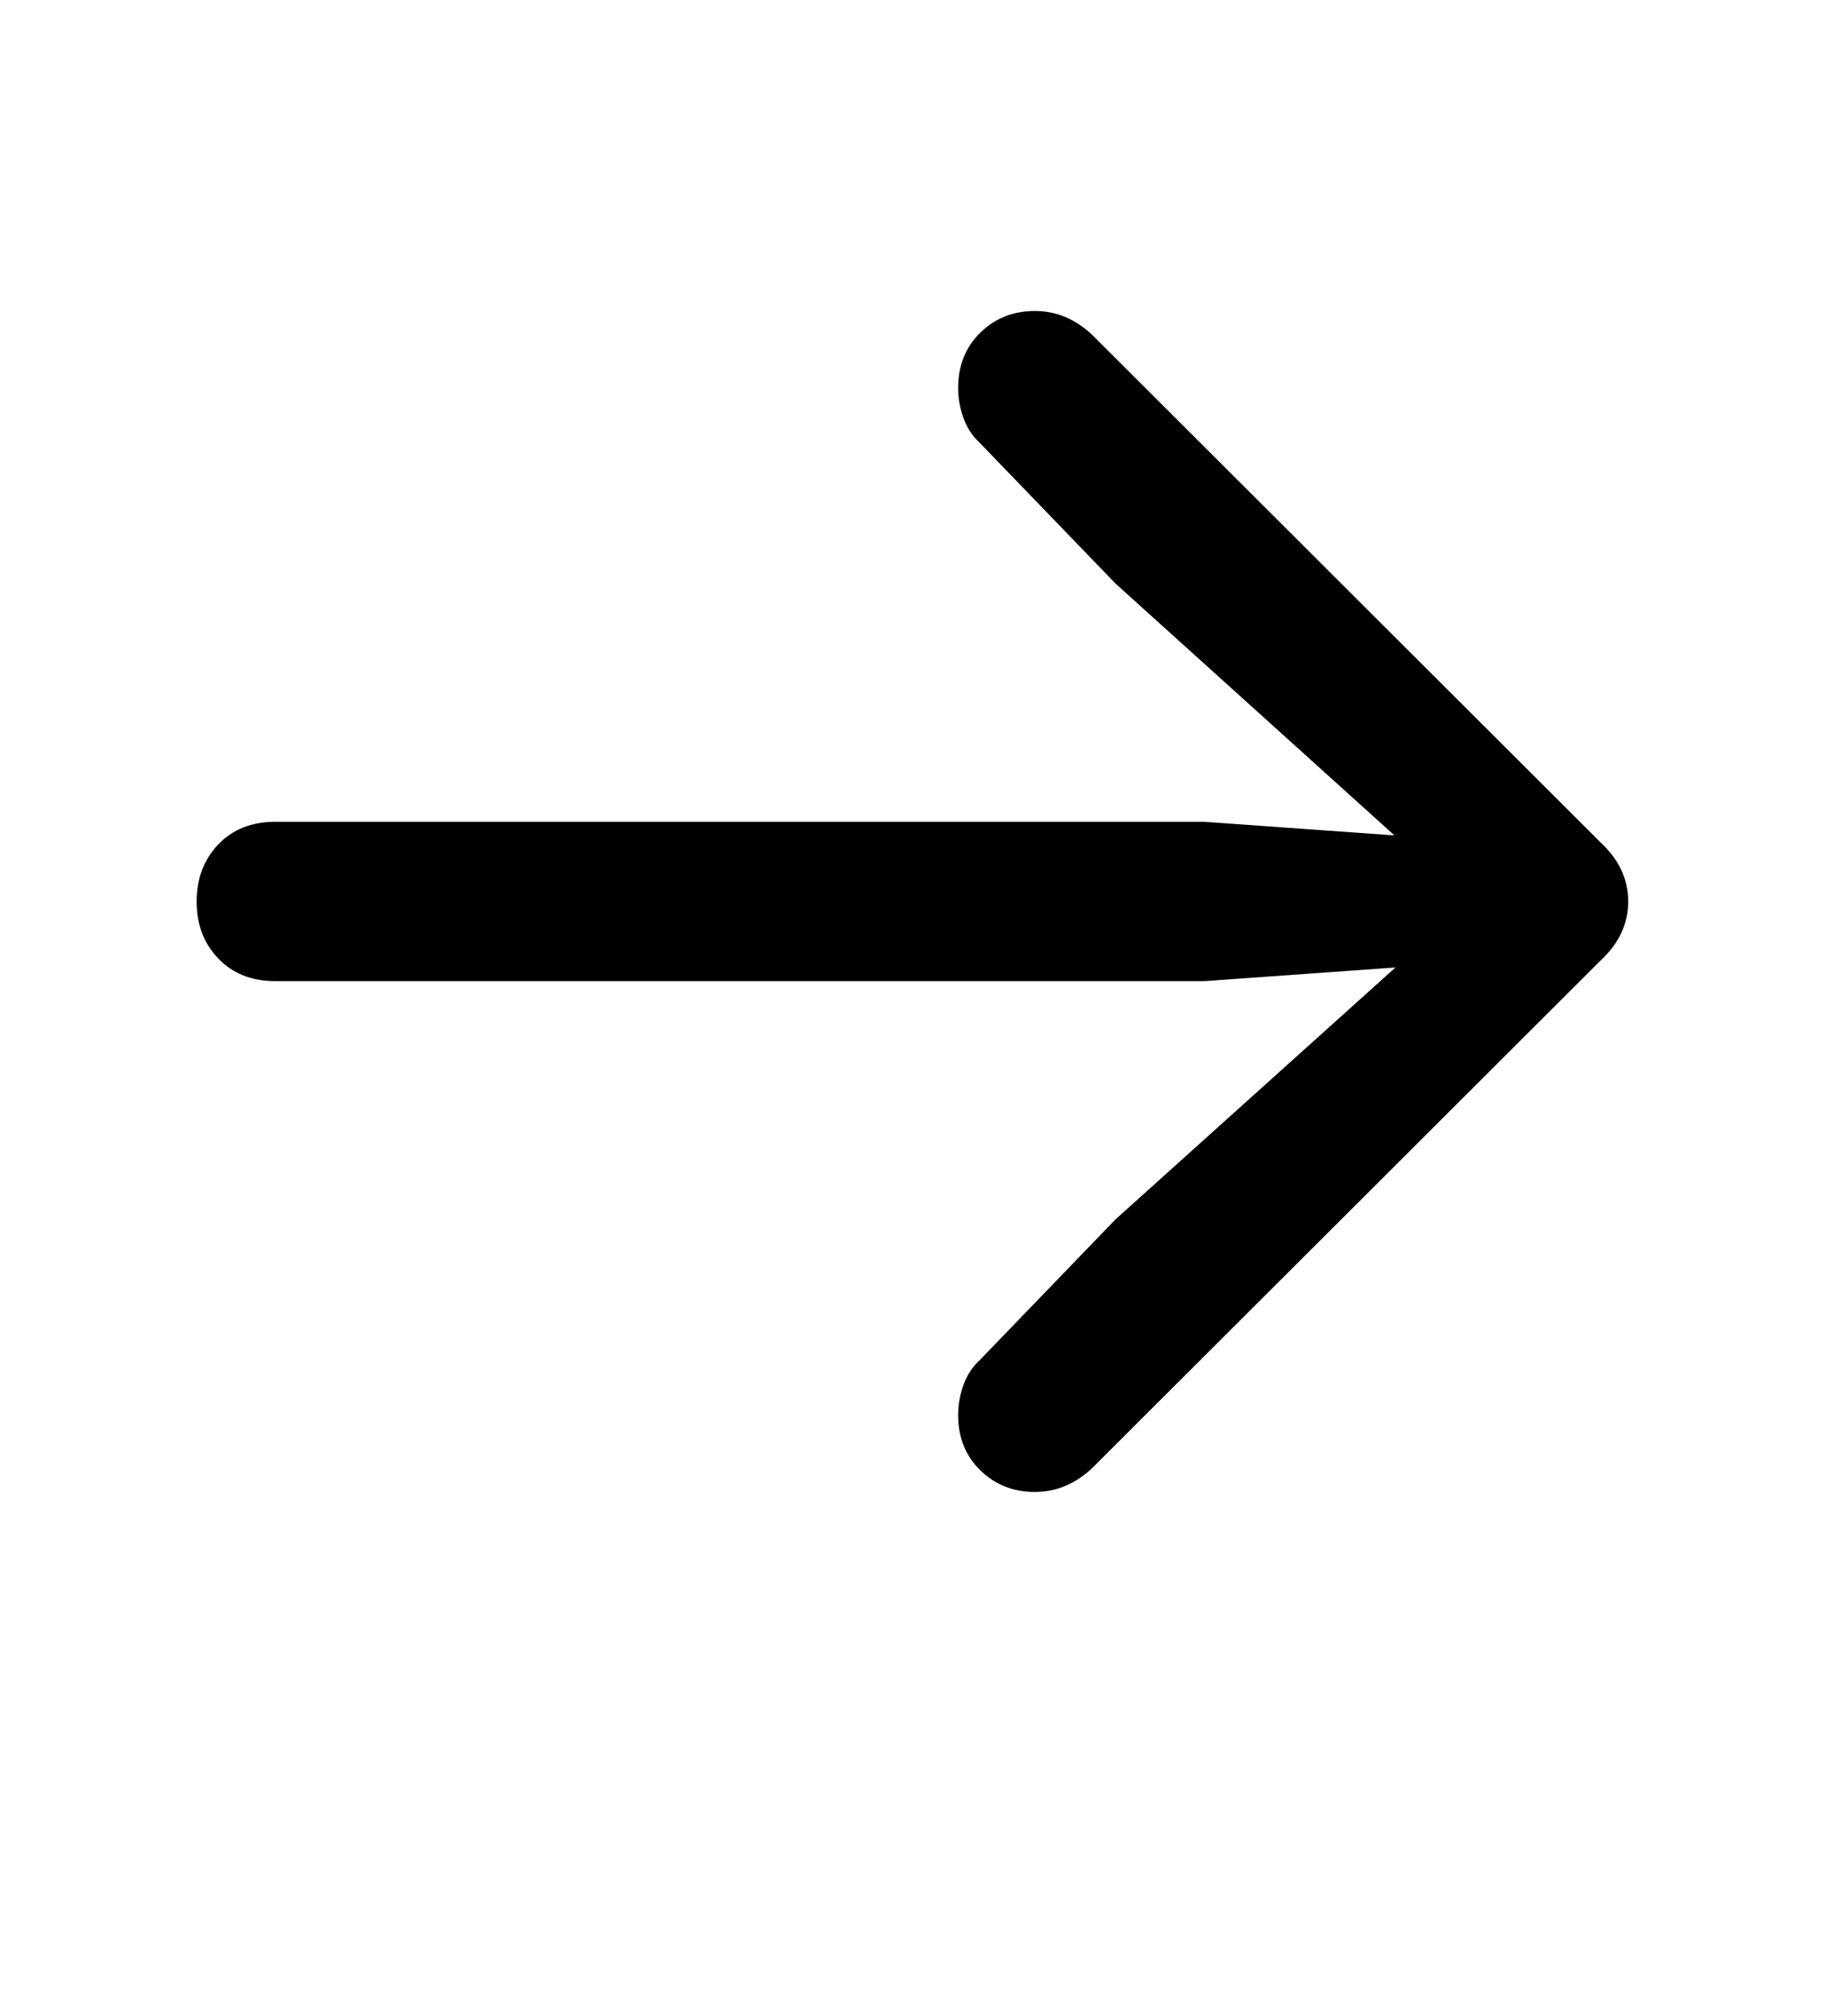 <!-- Generated by IcoMoon.io -->
<svg version="1.1" xmlns="http://www.w3.org/2000/svg" width="29" height="32" viewBox="0 0 29 32">
<style>@media (prefers-color-scheme:dark){path{fill:#fff}}</style>
<path d="M25.859 14.313q0-0.531-0.438-0.938l-8.063-8.047q-0.406-0.391-0.922-0.391t-0.867 0.344-0.352 0.875q0 0.25 0.086 0.484t0.258 0.391l2.156 2.234 5.281 4.766 0.281-0.688-4.156-0.297h-14.75q-0.563 0-0.906 0.359t-0.344 0.906 0.344 0.906 0.906 0.359h14.75l4.156-0.297-0.281-0.672-5.281 4.75-2.156 2.234q-0.172 0.156-0.258 0.391t-0.086 0.484q0 0.531 0.352 0.875t0.867 0.344 0.922-0.391l8.063-8.047q0.438-0.406 0.438-0.938z"></path>
</svg>
